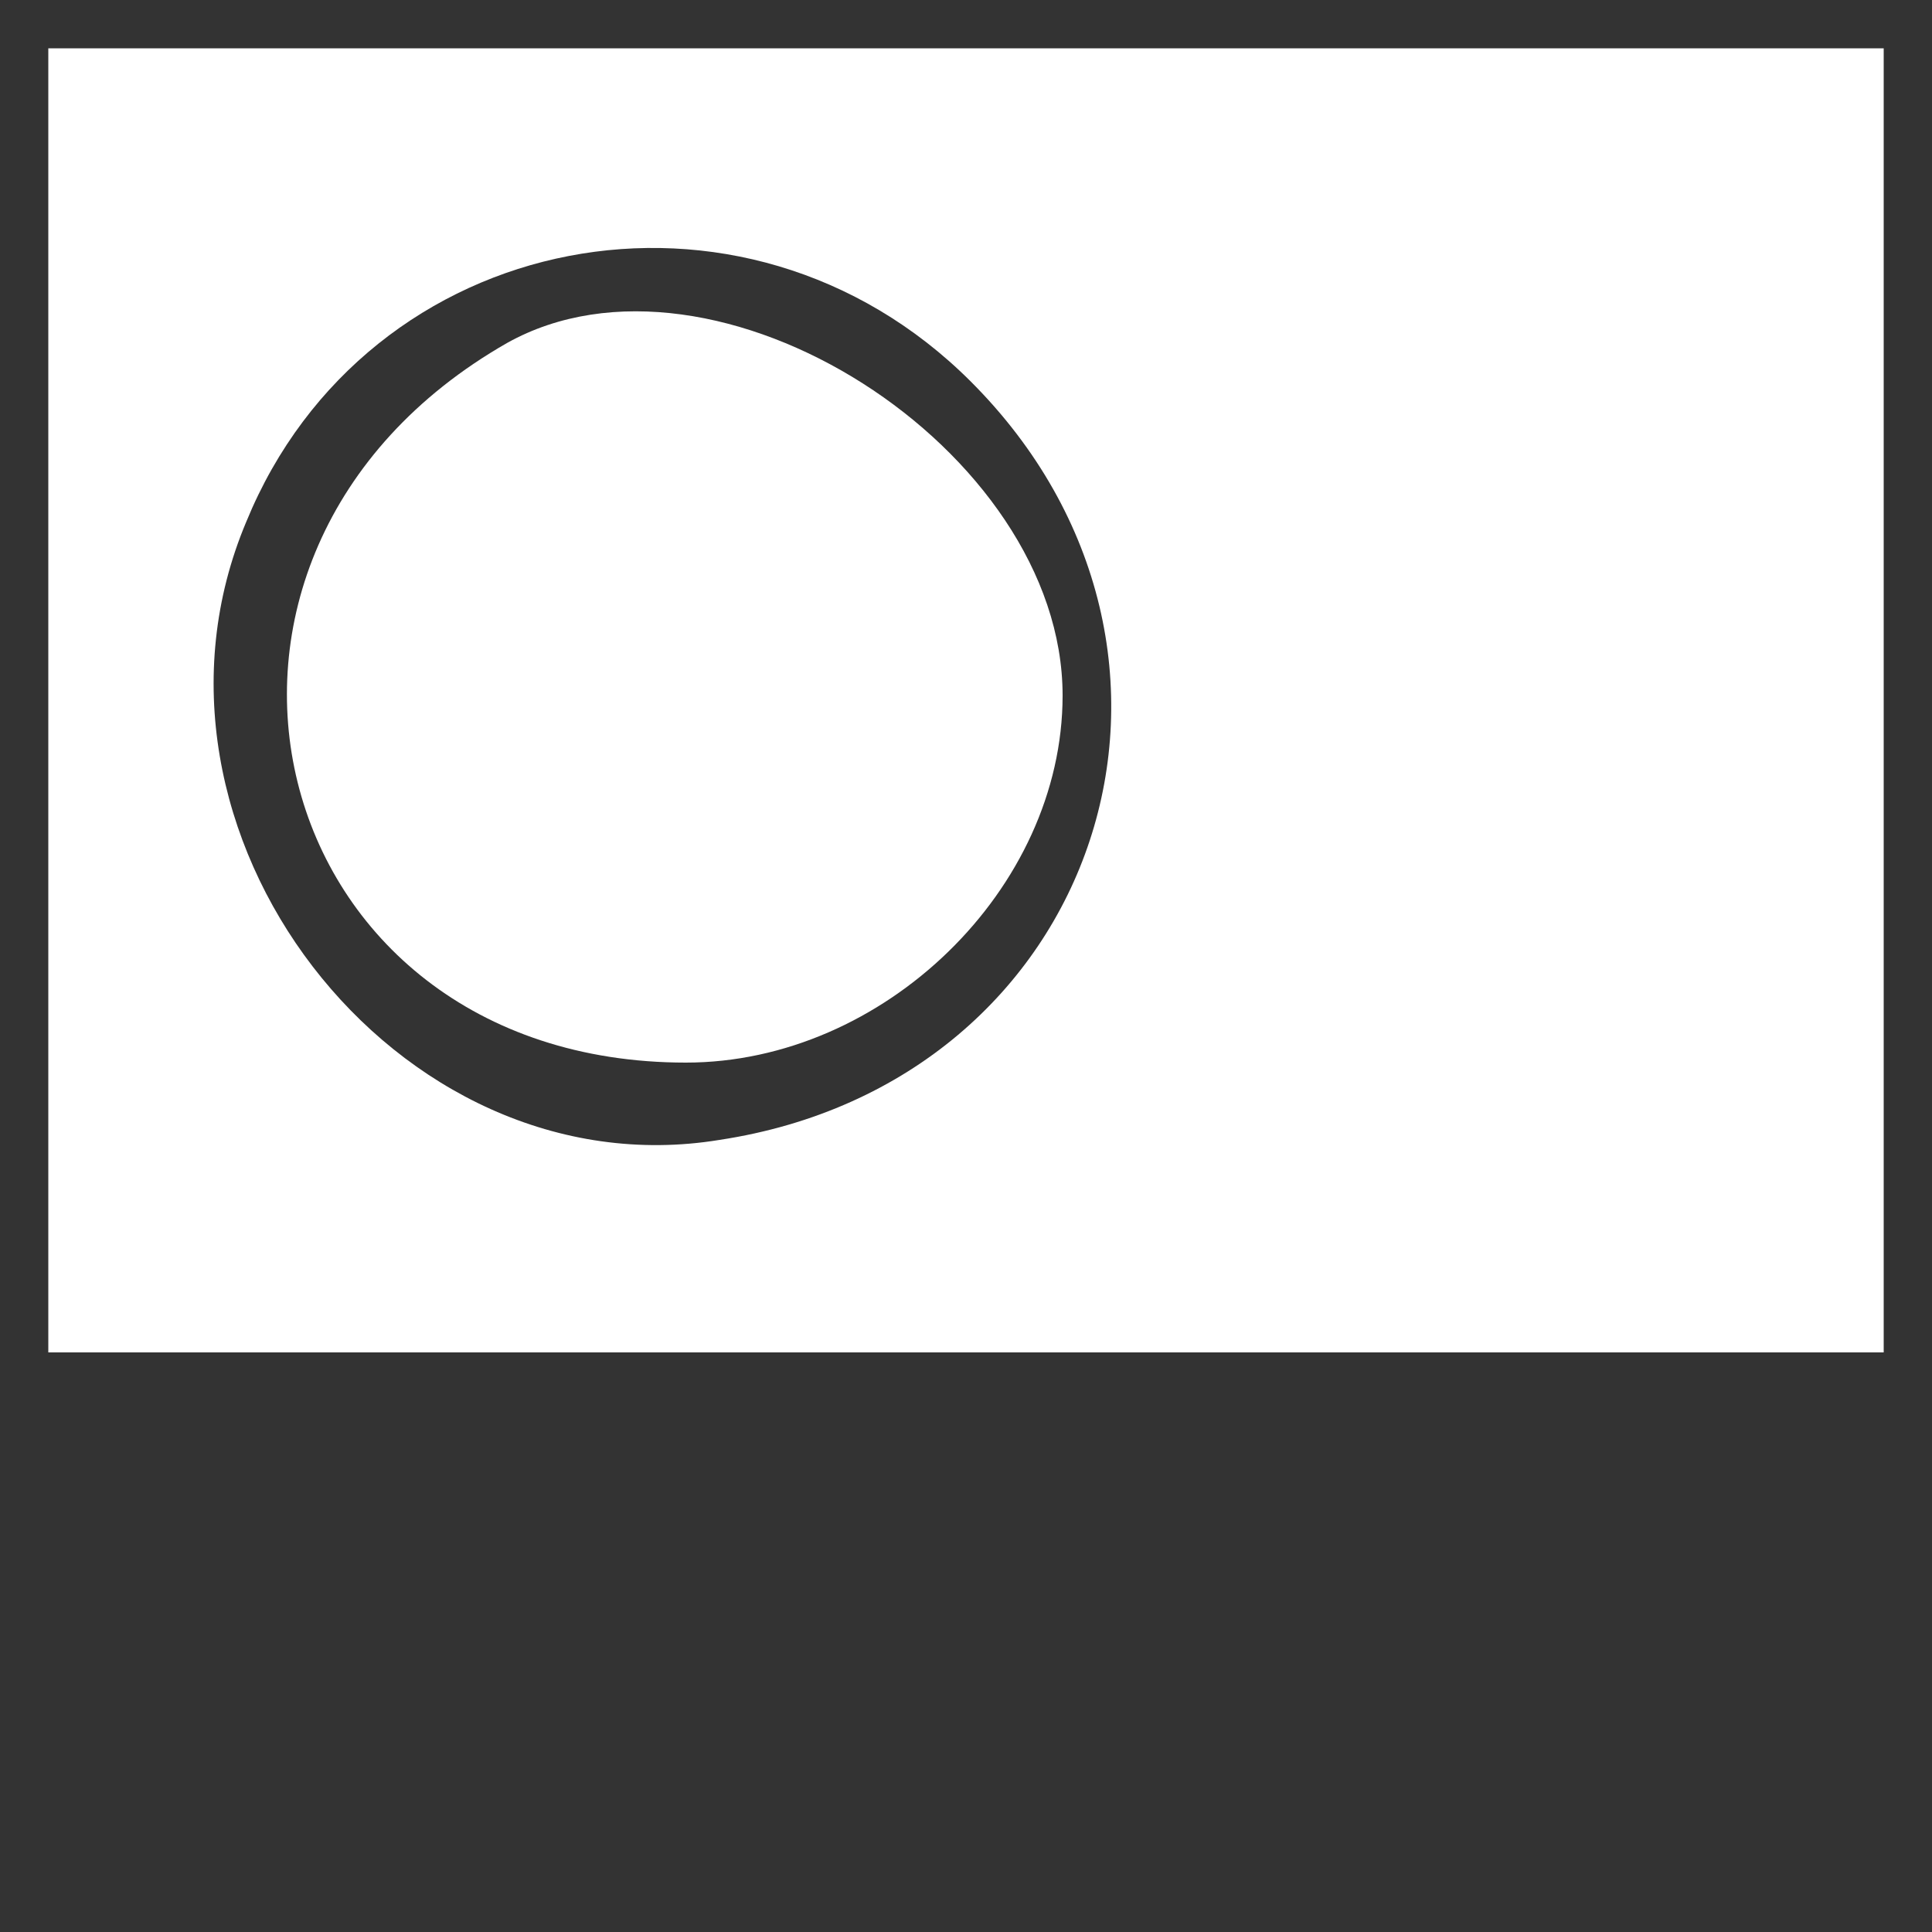 <?xml version="1.0" standalone="no"?>
<!DOCTYPE svg PUBLIC "-//W3C//DTD SVG 20010904//EN"
 "http://www.w3.org/TR/2001/REC-SVG-20010904/DTD/svg10.dtd">
<svg version="1.0" xmlns="http://www.w3.org/2000/svg"
 width="40pt" height="40pt" viewBox="0 0 40 40"
 preserveAspectRatio="xMidYMid meet">
<rect x="0" y="0" width="40" height="40" fill="#333333" stroke="none"/>
<g transform="translate(0,40) scale(0.1,-0.1)"
fill="#fff8" stroke="none">
<path d="M10 255 l0 -135 190 0 190 0 0 135 0 135 -190 0 -190 0 0 -135z m191
66 c56 -56 27 -145 -52 -157 -67 -11 -125 64 -98 128 25 61 103 76 150 29z"/>
<path d="M105 329 c-77 -44 -51 -149 37 -149 41 0 78 36 78 76 0 51 -72 97
-115 73z"/>
</g>
</svg>
